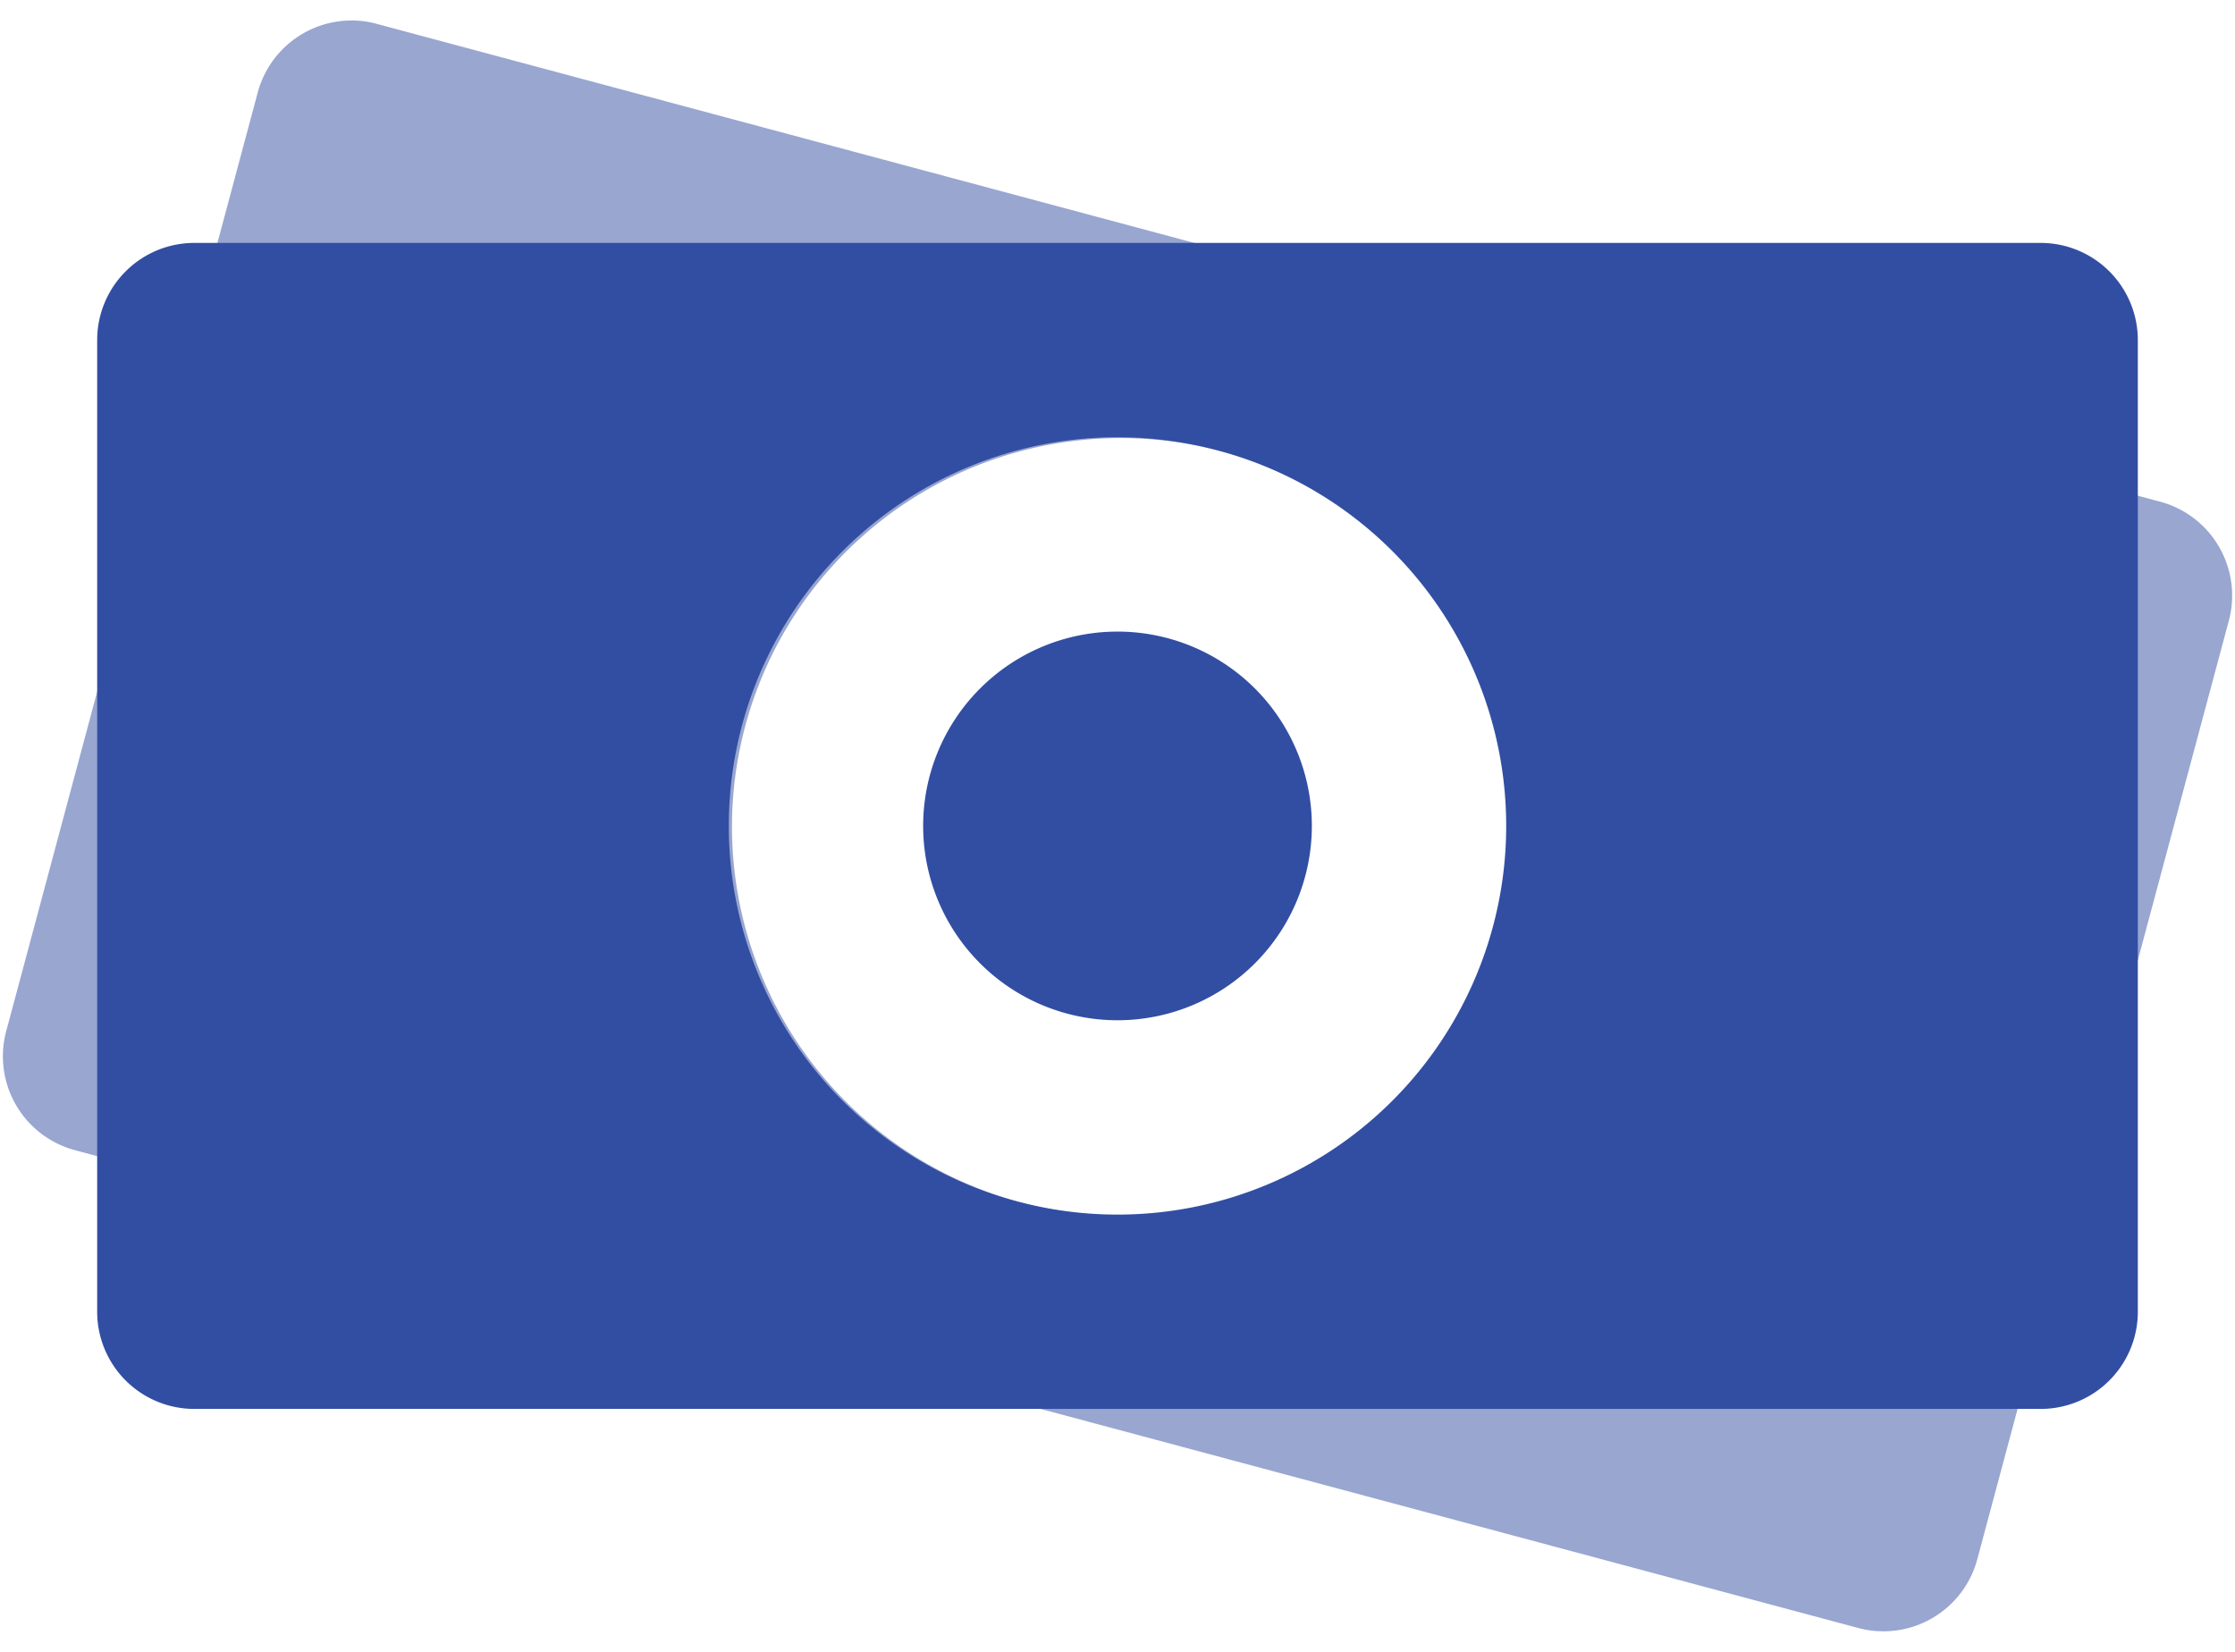 <svg width="46" height="34" xmlns="http://www.w3.org/2000/svg"><g fill="none" fill-rule="evenodd"><path d="M0-7h48v48H0z"/><path d="M7.753.491l36.705 9.835a2 2 0 0 1 1.415 2.45l-5.177 19.318a2 2 0 0 1-2.45 1.415L1.543 23.674a2 2 0 0 1-1.415-2.45L5.304 1.906A2 2 0 0 1 7.754.49zM20.93 24.727a8 8 0 1 0 4.142-15.454 8 8 0 0 0-4.142 15.454z" fill="#324EA3" opacity=".5"/><path d="M4 5h38a2 2 0 0 1 2 2v20a2 2 0 0 1-2 2H4a2 2 0 0 1-2-2V7a2 2 0 0 1 2-2zm19 20a8 8 0 1 0 0-16 8 8 0 0 0 0 16zm0-4a4 4 0 1 0 0-8 4 4 0 0 0 0 8z" fill="#324EA3"/></g></svg>
